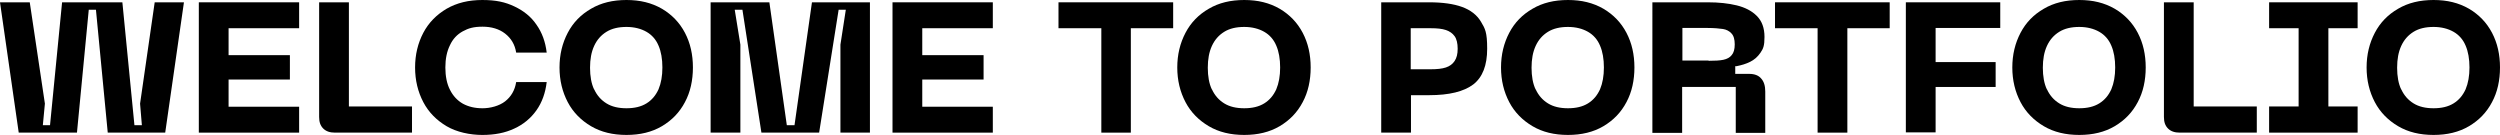 <?xml version="1.0" encoding="UTF-8"?>
<svg id="Layer_2" data-name="Layer 2" xmlns="http://www.w3.org/2000/svg" viewBox="0 0 974.5 52.6">
  <defs>
    <style>
      .cls-1 {
        stroke-width: 0px;
      }
    </style>
  </defs>
  <g id="Layer_1-2" data-name="Layer 1">
    <path class="cls-1" d="m64.5,51.7h-22.5L37.4,3.8h-2.8l-4.6,47.9H7.3L0,.9h11.6l5.9,39.5-.8,8.4h2.8L24.2.9h23.5l4.7,47.9h2.9l-.7-8.4L60.3.9h11.4l-7.3,50.8Z"/>
    <path class="cls-1" d="m77.5.9h39.1v10.1h-27.5v10.5h23.9v9.5h-23.9v10.6h27.5v10.1h-39.1V.9Z"/>
    <path class="cls-1" d="m126,50.1c-1.1-1.1-1.6-2.5-1.6-4.5V.9h11.6v40.6h24.6v10.2h-30c-2,0-3.5-.5-4.6-1.6Z"/>
    <path class="cls-1" d="m174.1,49.2c-3.9-2.3-7-5.4-9.1-9.4-2.1-4-3.2-8.5-3.2-13.5s1.1-9.5,3.2-13.5c2.1-4,5.2-7.1,9.1-9.4,4-2.3,8.6-3.4,13.9-3.4s8.9.8,12.5,2.5c3.6,1.7,6.5,4,8.6,7.1,2.2,3.1,3.5,6.7,4,10.9h-11.9c-.5-3.2-2-5.6-4.3-7.4-2.3-1.8-5.3-2.7-8.8-2.7s-5.5.6-7.7,1.8c-2.2,1.2-3.9,3-5,5.4-1.2,2.4-1.8,5.3-1.8,8.7s.6,6.4,1.8,8.7c1.2,2.4,2.9,4.2,5,5.4,2.2,1.2,4.7,1.8,7.7,1.8s6.5-.9,8.8-2.7c2.3-1.8,3.8-4.3,4.3-7.5h11.9c-.5,4.2-1.8,7.9-4,11-2.2,3.1-5.1,5.5-8.6,7.1-3.6,1.7-7.7,2.5-12.5,2.5s-10-1.1-13.9-3.4Z"/>
    <path class="cls-1" d="m221.3,12.8c2.1-4,5.1-7.1,9.1-9.4,3.9-2.3,8.5-3.4,13.8-3.4s9.8,1.1,13.8,3.4c3.9,2.3,6.9,5.4,9,9.4,2.1,4,3.1,8.5,3.1,13.5s-1,9.6-3.1,13.5c-2.1,4-5.1,7.1-9,9.4-3.9,2.3-8.5,3.4-13.8,3.4s-9.9-1.1-13.8-3.4c-3.9-2.3-7-5.4-9.1-9.4-2.1-4-3.2-8.5-3.2-13.5s1.1-9.5,3.2-13.5Zm10.3,22c1.1,2.4,2.7,4.2,4.8,5.5,2.1,1.3,4.7,1.9,7.8,1.9s5.7-.6,7.8-1.9c2.1-1.3,3.6-3.1,4.7-5.5,1-2.4,1.5-5.2,1.5-8.5s-.5-6.2-1.5-8.5c-1-2.4-2.6-4.2-4.7-5.4-2.1-1.2-4.7-1.9-7.8-1.9s-5.7.6-7.8,1.9c-2.1,1.3-3.7,3.1-4.8,5.5-1.1,2.4-1.6,5.2-1.6,8.5s.5,6.2,1.6,8.5Z"/>
    <path class="cls-1" d="m277.1.9h22.8l6.8,47.9h3l6.8-47.9h22.6v50.8h-11.5V17.4l2.1-13.6h-2.8l-7.6,47.9h-22.5l-7.4-47.9h-3l2.2,13.6v34.3h-11.6V.9Z"/>
    <path class="cls-1" d="m347.9.9h39.1v10.1h-27.5v10.5h23.9v9.5h-23.9v10.6h27.5v10.1h-39.1V.9Z"/>
    <polygon class="cls-1" points="457.3 .9 457.3 11 440.8 11 440.8 51.7 429.3 51.7 429.3 11 412.6 11 412.6 .9 457.3 .9"/>
    <path class="cls-1" d="m462.1,12.8c2.1-4,5.1-7.1,9.1-9.4,3.9-2.3,8.5-3.4,13.8-3.4s9.8,1.1,13.8,3.4c3.9,2.3,6.9,5.4,9,9.4,2.1,4,3.1,8.5,3.1,13.5s-1,9.6-3.1,13.5c-2.1,4-5.1,7.1-9,9.4-3.9,2.3-8.5,3.4-13.8,3.4s-9.9-1.1-13.8-3.4c-3.9-2.3-7-5.4-9.1-9.4-2.1-4-3.2-8.5-3.2-13.5s1.1-9.5,3.2-13.5Zm10.3,22c1.1,2.4,2.7,4.2,4.8,5.5,2.1,1.3,4.7,1.9,7.8,1.9s5.7-.6,7.8-1.9c2.1-1.3,3.6-3.1,4.7-5.5,1-2.4,1.5-5.2,1.5-8.5s-.5-6.2-1.5-8.5c-1-2.4-2.6-4.2-4.7-5.4-2.1-1.2-4.7-1.9-7.8-1.9s-5.7.6-7.8,1.9c-2.1,1.3-3.7,3.1-4.8,5.5-1.1,2.4-1.6,5.2-1.6,8.5s.5,6.2,1.6,8.5Z"/>
    <path class="cls-1" d="m577.3,8.5c-1.6-2.7-4.1-4.6-7.4-5.8-3.3-1.2-7.6-1.8-12.8-1.8h-18.7v50.8h11.6v-14.6h7.1c7.8,0,13.5-1.4,17.2-4.2,3.6-2.8,5.4-7.4,5.4-13.9s-.8-7.8-2.4-10.5Zm-10.3,15.3c-.8,1.2-1.9,2-3.4,2.5-1.5.5-3.5.7-5.9.7h-7.8v-16h7.8c2.5,0,4.4.2,5.9.7,1.5.5,2.6,1.3,3.4,2.4.8,1.1,1.2,2.8,1.2,4.9s-.4,3.6-1.2,4.8Z"/>
    <path class="cls-1" d="m588.3,12.8c2.1-4,5.1-7.1,9.1-9.4,3.9-2.3,8.5-3.4,13.8-3.4s9.8,1.1,13.8,3.4c3.9,2.3,6.9,5.4,9,9.4,2.1,4,3.1,8.5,3.1,13.5s-1,9.6-3.1,13.5c-2.1,4-5.1,7.1-9,9.4-3.9,2.3-8.5,3.4-13.8,3.4s-9.9-1.1-13.8-3.4c-3.9-2.3-7-5.4-9.1-9.4-2.1-4-3.2-8.5-3.2-13.5s1.1-9.5,3.2-13.5Zm10.3,22c1.1,2.4,2.7,4.2,4.8,5.5,2.1,1.3,4.7,1.9,7.8,1.9s5.7-.6,7.8-1.9c2.1-1.3,3.6-3.1,4.7-5.5,1-2.4,1.5-5.2,1.5-8.5s-.5-6.2-1.5-8.5c-1-2.4-2.6-4.2-4.7-5.4-2.1-1.2-4.7-1.9-7.8-1.9s-5.7.6-7.8,1.9c-2.1,1.3-3.7,3.1-4.8,5.5s-1.6,5.2-1.6,8.5.5,6.2,1.6,8.5Z"/>
    <path class="cls-1" d="m644.2.9h21.5c4.3,0,8,.4,11.3,1.2,3.2.8,5.8,2.1,7.8,4.1,2,2,3,4.7,3,8.2s-.5,4.6-1.6,6.2c-1.1,1.6-2.4,2.7-4,3.5-1.6.8-3.3,1.3-5.3,1.7h-.5v3h5.5c2,0,3.6.6,4.6,1.8,1.1,1.2,1.6,2.9,1.6,5.1v16.1h-11.5v-17.9h-20.9v17.9h-11.6V.9Zm21.8,22.8c2.5,0,4.4-.1,5.8-.4,1.4-.3,2.5-.9,3.2-1.8.8-.9,1.2-2.3,1.2-4.2s-.4-3.4-1.3-4.3c-.8-.9-2-1.5-3.3-1.7-1.4-.2-3.4-.4-5.9-.4h-9.9v12.7h10.2Z"/>
    <polygon class="cls-1" points="736.6 .9 736.6 11 720.1 11 720.1 51.7 708.5 51.7 708.5 11 691.9 11 691.9 .9 736.6 .9"/>
    <path class="cls-1" d="m742.9.9h36.8v10h-25.2v13.3h23.4v9.7h-23.4v17.7h-11.6V.9Z"/>
    <path class="cls-1" d="m787.6,12.8c2.1-4,5.1-7.1,9.1-9.4,3.9-2.3,8.5-3.4,13.8-3.4s9.8,1.1,13.8,3.4c3.9,2.3,6.9,5.4,9,9.4,2.1,4,3.1,8.5,3.1,13.5s-1,9.6-3.1,13.5c-2.1,4-5.1,7.1-9,9.4-3.9,2.3-8.5,3.4-13.8,3.4s-9.9-1.1-13.8-3.4c-3.9-2.3-7-5.4-9.1-9.4-2.1-4-3.2-8.5-3.2-13.5s1.1-9.5,3.2-13.5Zm10.3,22c1.1,2.4,2.7,4.2,4.8,5.5,2.1,1.3,4.7,1.9,7.8,1.9s5.7-.6,7.8-1.9c2.1-1.3,3.6-3.1,4.7-5.5,1-2.4,1.5-5.2,1.5-8.5s-.5-6.2-1.5-8.5c-1-2.4-2.6-4.2-4.7-5.4-2.1-1.2-4.7-1.9-7.8-1.9s-5.7.6-7.8,1.9c-2.1,1.3-3.7,3.1-4.8,5.5s-1.6,5.2-1.6,8.5.5,6.2,1.6,8.5Z"/>
    <path class="cls-1" d="m845.1,50.1c-1.1-1.1-1.6-2.5-1.6-4.5V.9h11.6v40.6h24.6v10.2h-30c-2,0-3.5-.5-4.6-1.6Z"/>
    <polygon class="cls-1" points="907.6 11 907.6 41.5 919 41.5 919 51.7 884.5 51.7 884.5 41.5 896 41.5 896 11 884.5 11 884.5 .9 919 .9 919 11 907.6 11"/>
    <path class="cls-1" d="m925.7,12.8c2.1-4,5.1-7.1,9.1-9.4,3.9-2.3,8.5-3.4,13.8-3.4s9.8,1.1,13.8,3.4c3.9,2.3,6.9,5.4,9,9.4,2.1,4,3.1,8.5,3.1,13.5s-1,9.6-3.1,13.5c-2.1,4-5.1,7.1-9,9.4-3.9,2.3-8.5,3.4-13.8,3.4s-9.9-1.1-13.8-3.4c-3.9-2.3-7-5.4-9.1-9.4-2.1-4-3.2-8.5-3.2-13.5s1.1-9.5,3.2-13.5Zm10.3,22c1.1,2.4,2.7,4.2,4.8,5.5,2.1,1.3,4.7,1.9,7.8,1.9s5.7-.6,7.8-1.9c2.1-1.3,3.6-3.1,4.7-5.5,1-2.4,1.5-5.2,1.5-8.5s-.5-6.2-1.5-8.5c-1-2.4-2.6-4.2-4.7-5.4-2.1-1.2-4.7-1.9-7.8-1.9s-5.7.6-7.8,1.9c-2.1,1.3-3.7,3.1-4.8,5.5s-1.6,5.2-1.6,8.5.5,6.2,1.6,8.5Z"/>
  </g>
</svg>